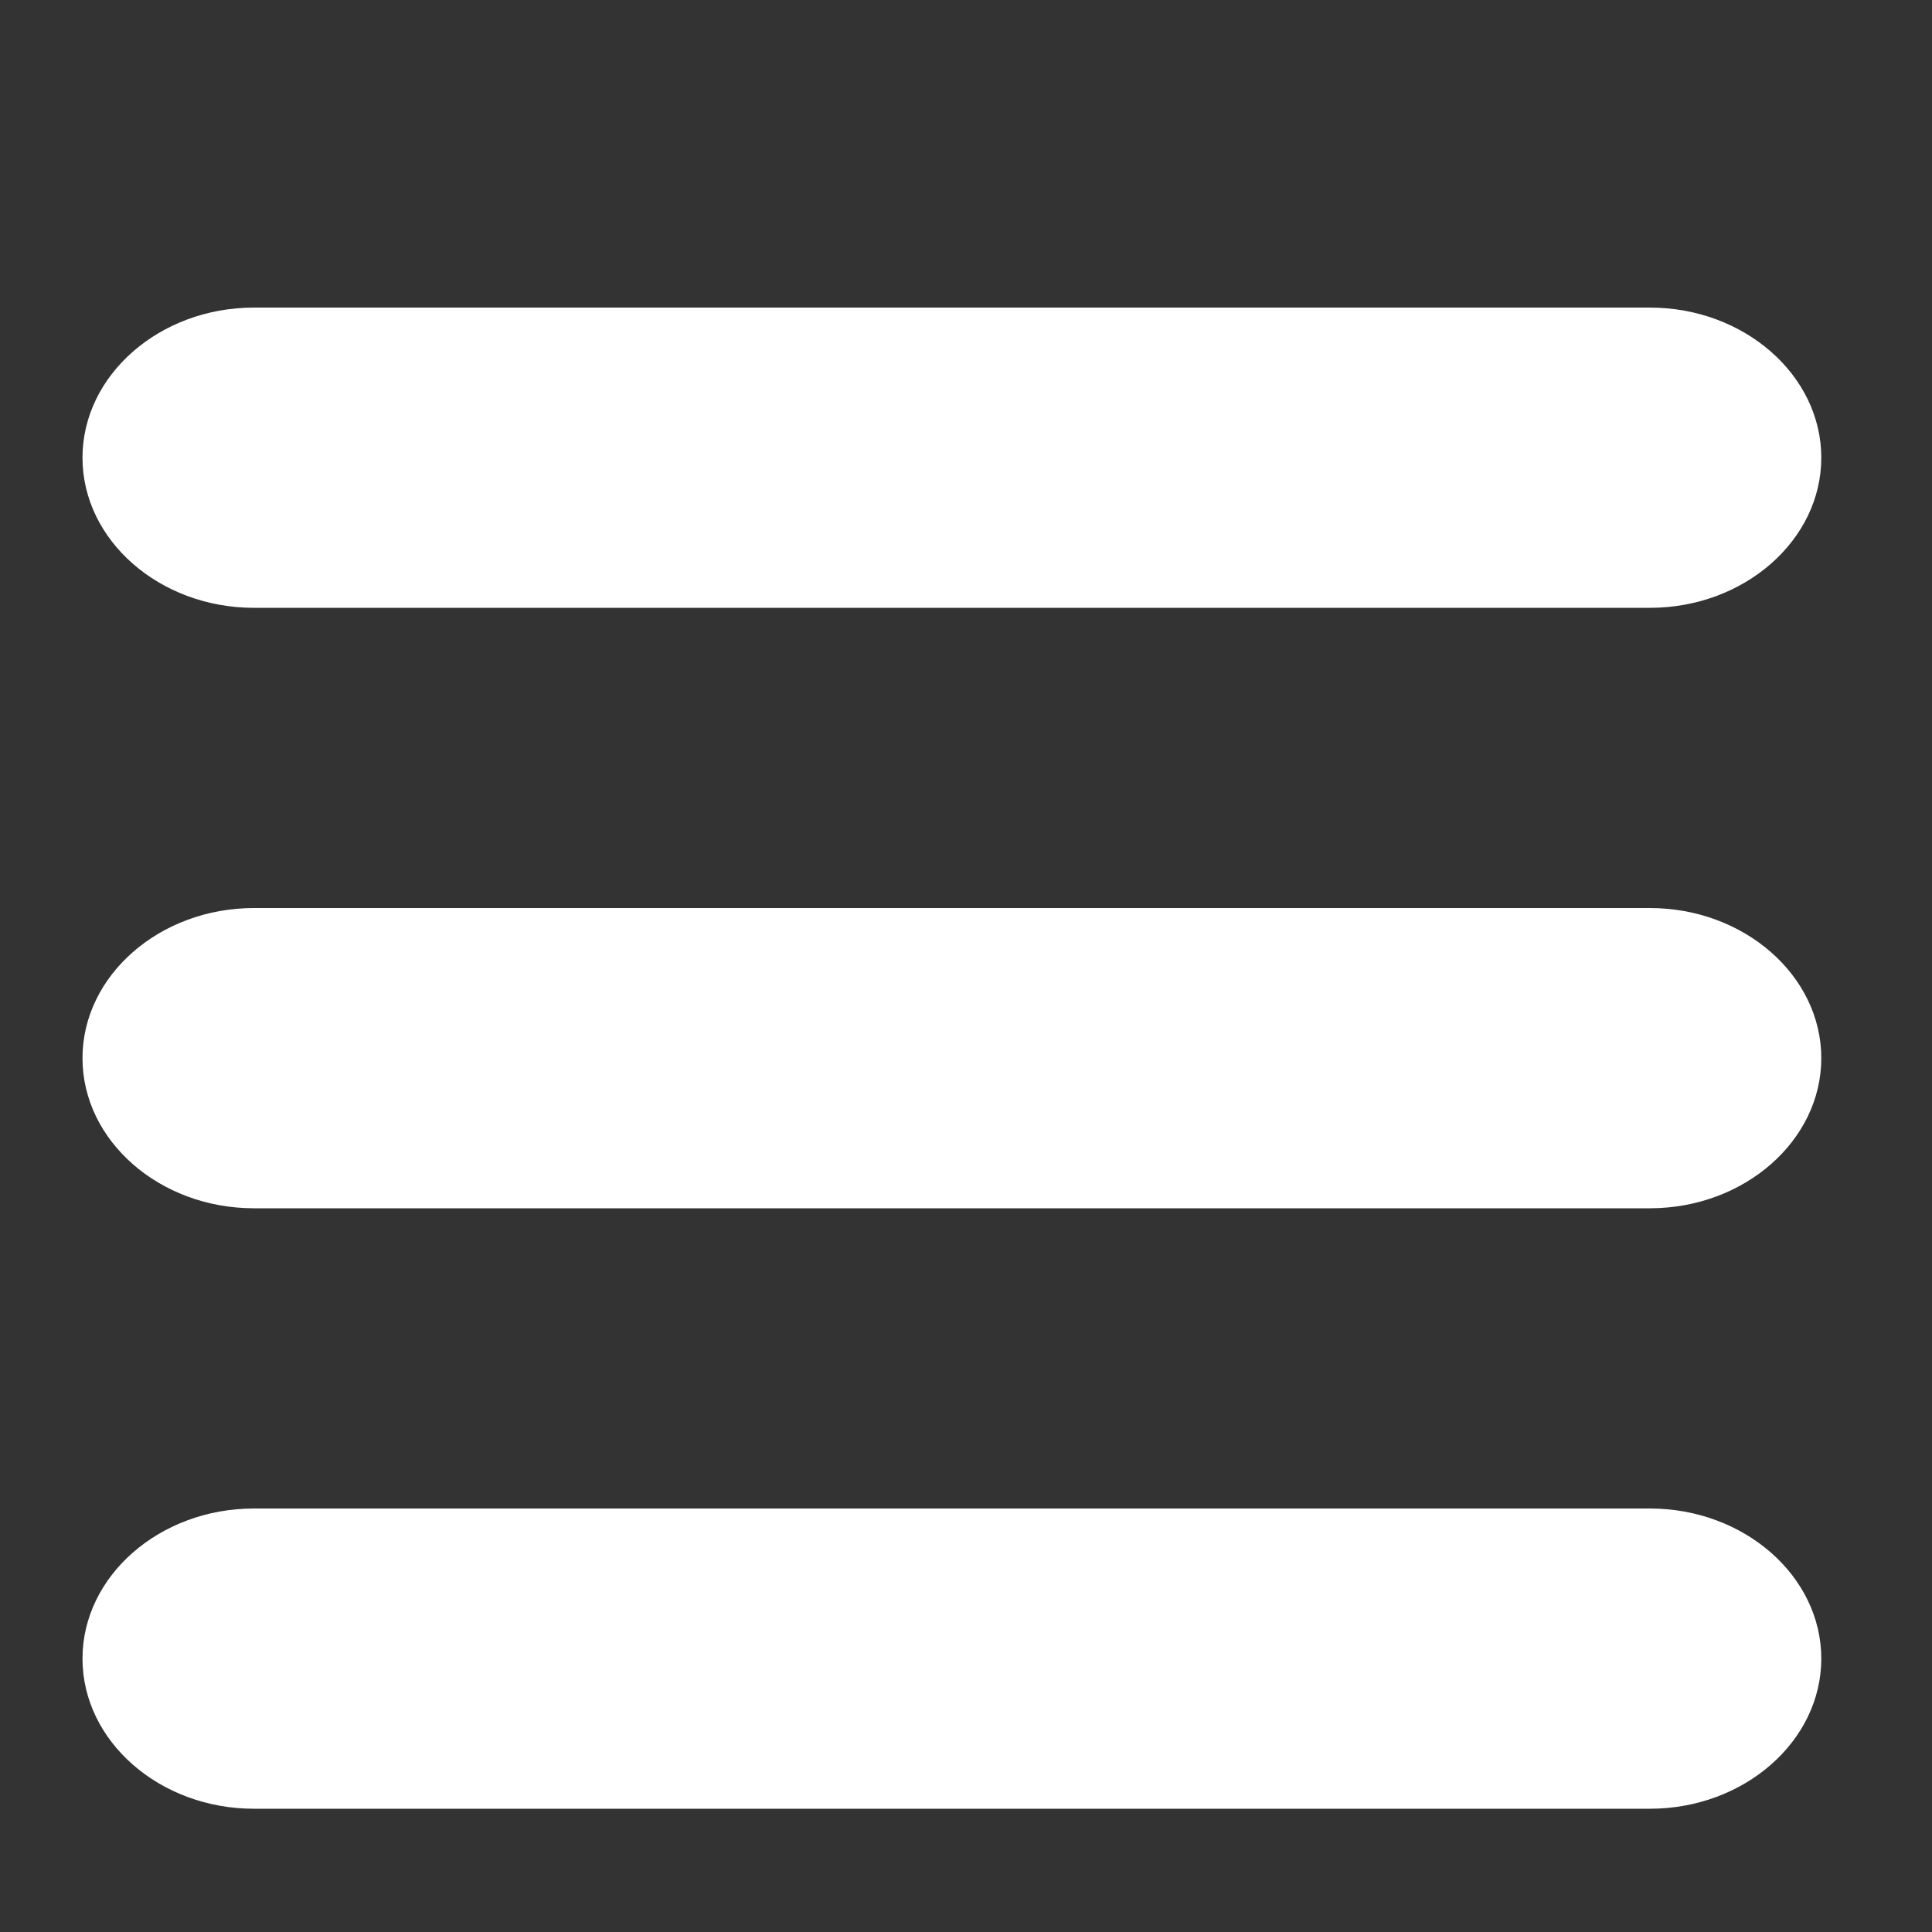 <svg xmlns="http://www.w3.org/2000/svg" xmlns:xlink="http://www.w3.org/1999/xlink" version="1.1" x="0px" y="0px" viewBox="0 0 100 100" enable-background="new 0 0 100 100" xml:space="preserve">
	<rect x="0" y="0" width="100" height="100" fill="#333333" stroke="none"/>
	<path fill="#FFF" d="M13.141,31.461h72.259c4.879,0,8.87-3.497,8.87-7.77c0-4.273-3.991-7.77-8.87-7.77H13.141  c-4.879,0-8.871,3.497-8.871,7.77C4.27,27.964,8.262,31.461,13.141,31.461z"></path>
	<path fill="#FFF" d="M85.399,78.08H13.141c-4.879,0-8.871,3.497-8.871,7.77c0,4.273,3.992,7.77,8.871,7.77h72.259  c4.879,0,8.87-3.497,8.87-7.77C94.27,81.577,90.278,78.08,85.399,78.08z"></path>
	<path fill="#FFF" d="M85.399,47H13.141c-4.879,0-8.871,3.497-8.871,7.77s3.992,7.77,8.871,7.77h72.259  c4.879,0,8.87-3.497,8.87-7.77S90.278,47,85.399,47z"></path>
</svg>
